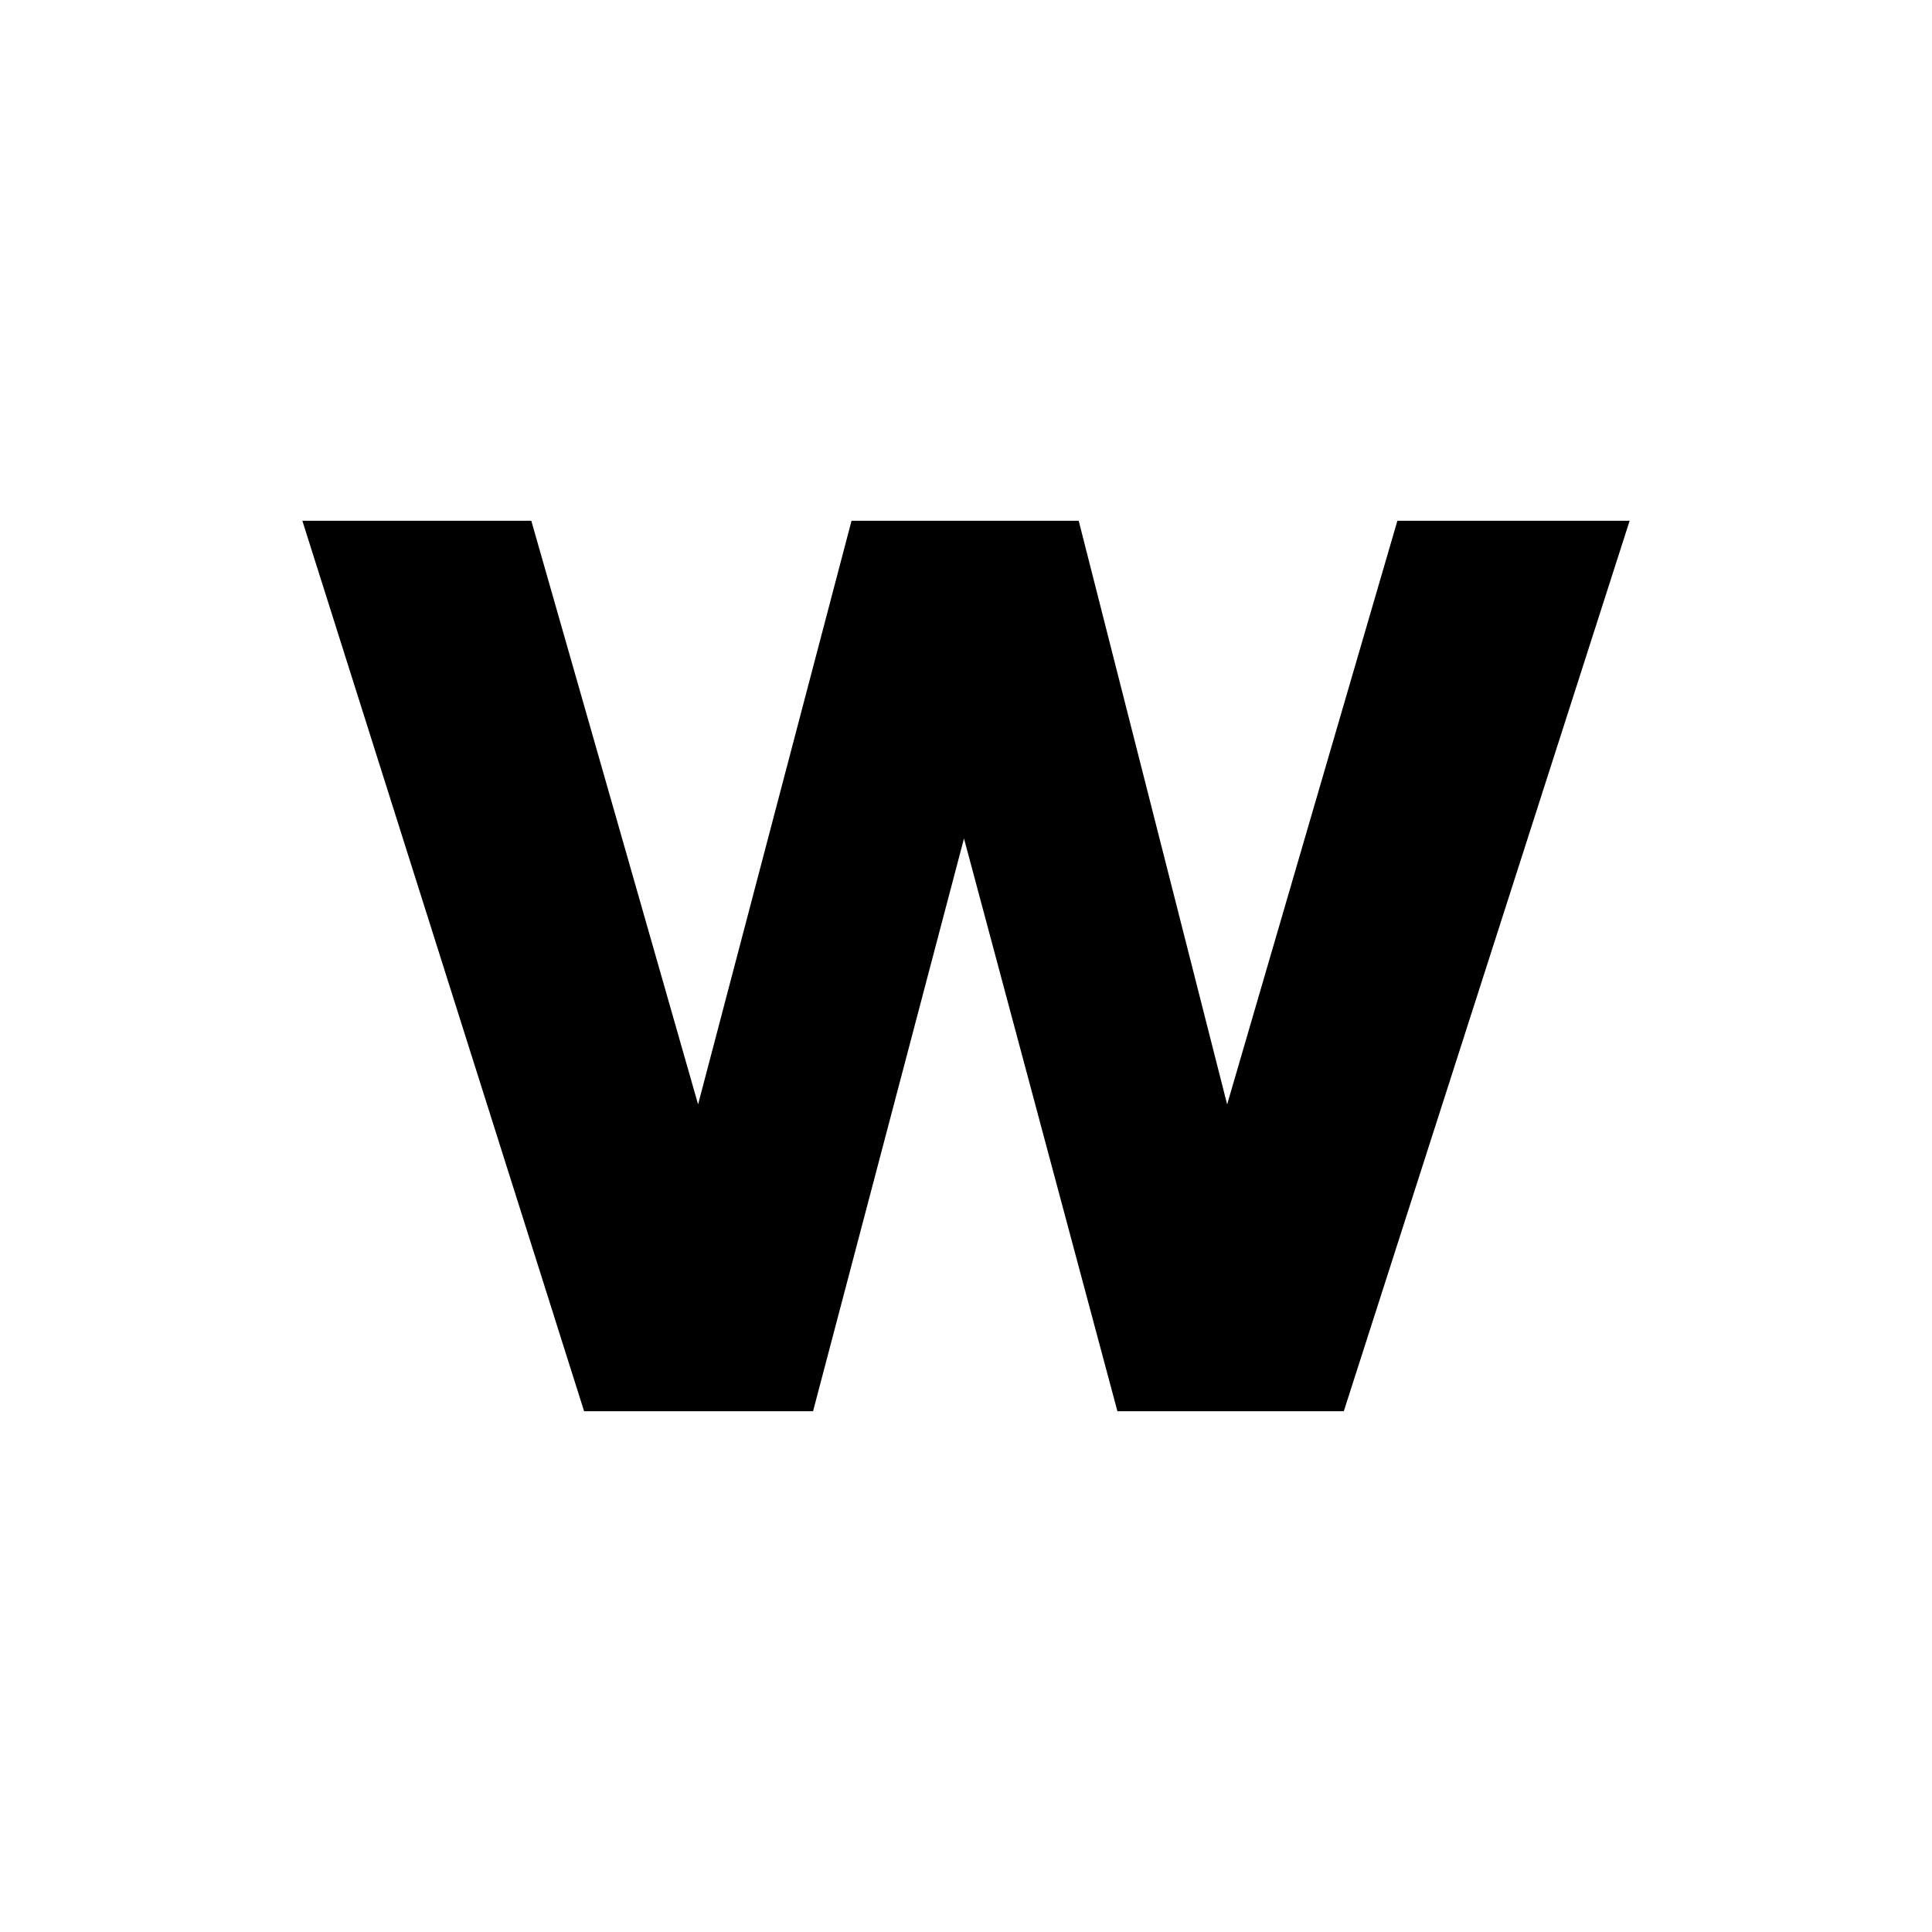 <svg xmlns="http://www.w3.org/2000/svg" viewBox="0 0 24 24">
    <path d="M 3.756 6.469 L 7.256 17.531 L 10.1 17.531 L 11.975 10.416 L 13.881 17.531 L 16.693 17.531 L 20.244 6.469 L 17.359 6.469 L 15.244 13.719 L 13.4 6.469 L 10.578 6.469 L 8.672 13.719 L 6.6 6.469 L 3.756 6.469 z " />
</svg>